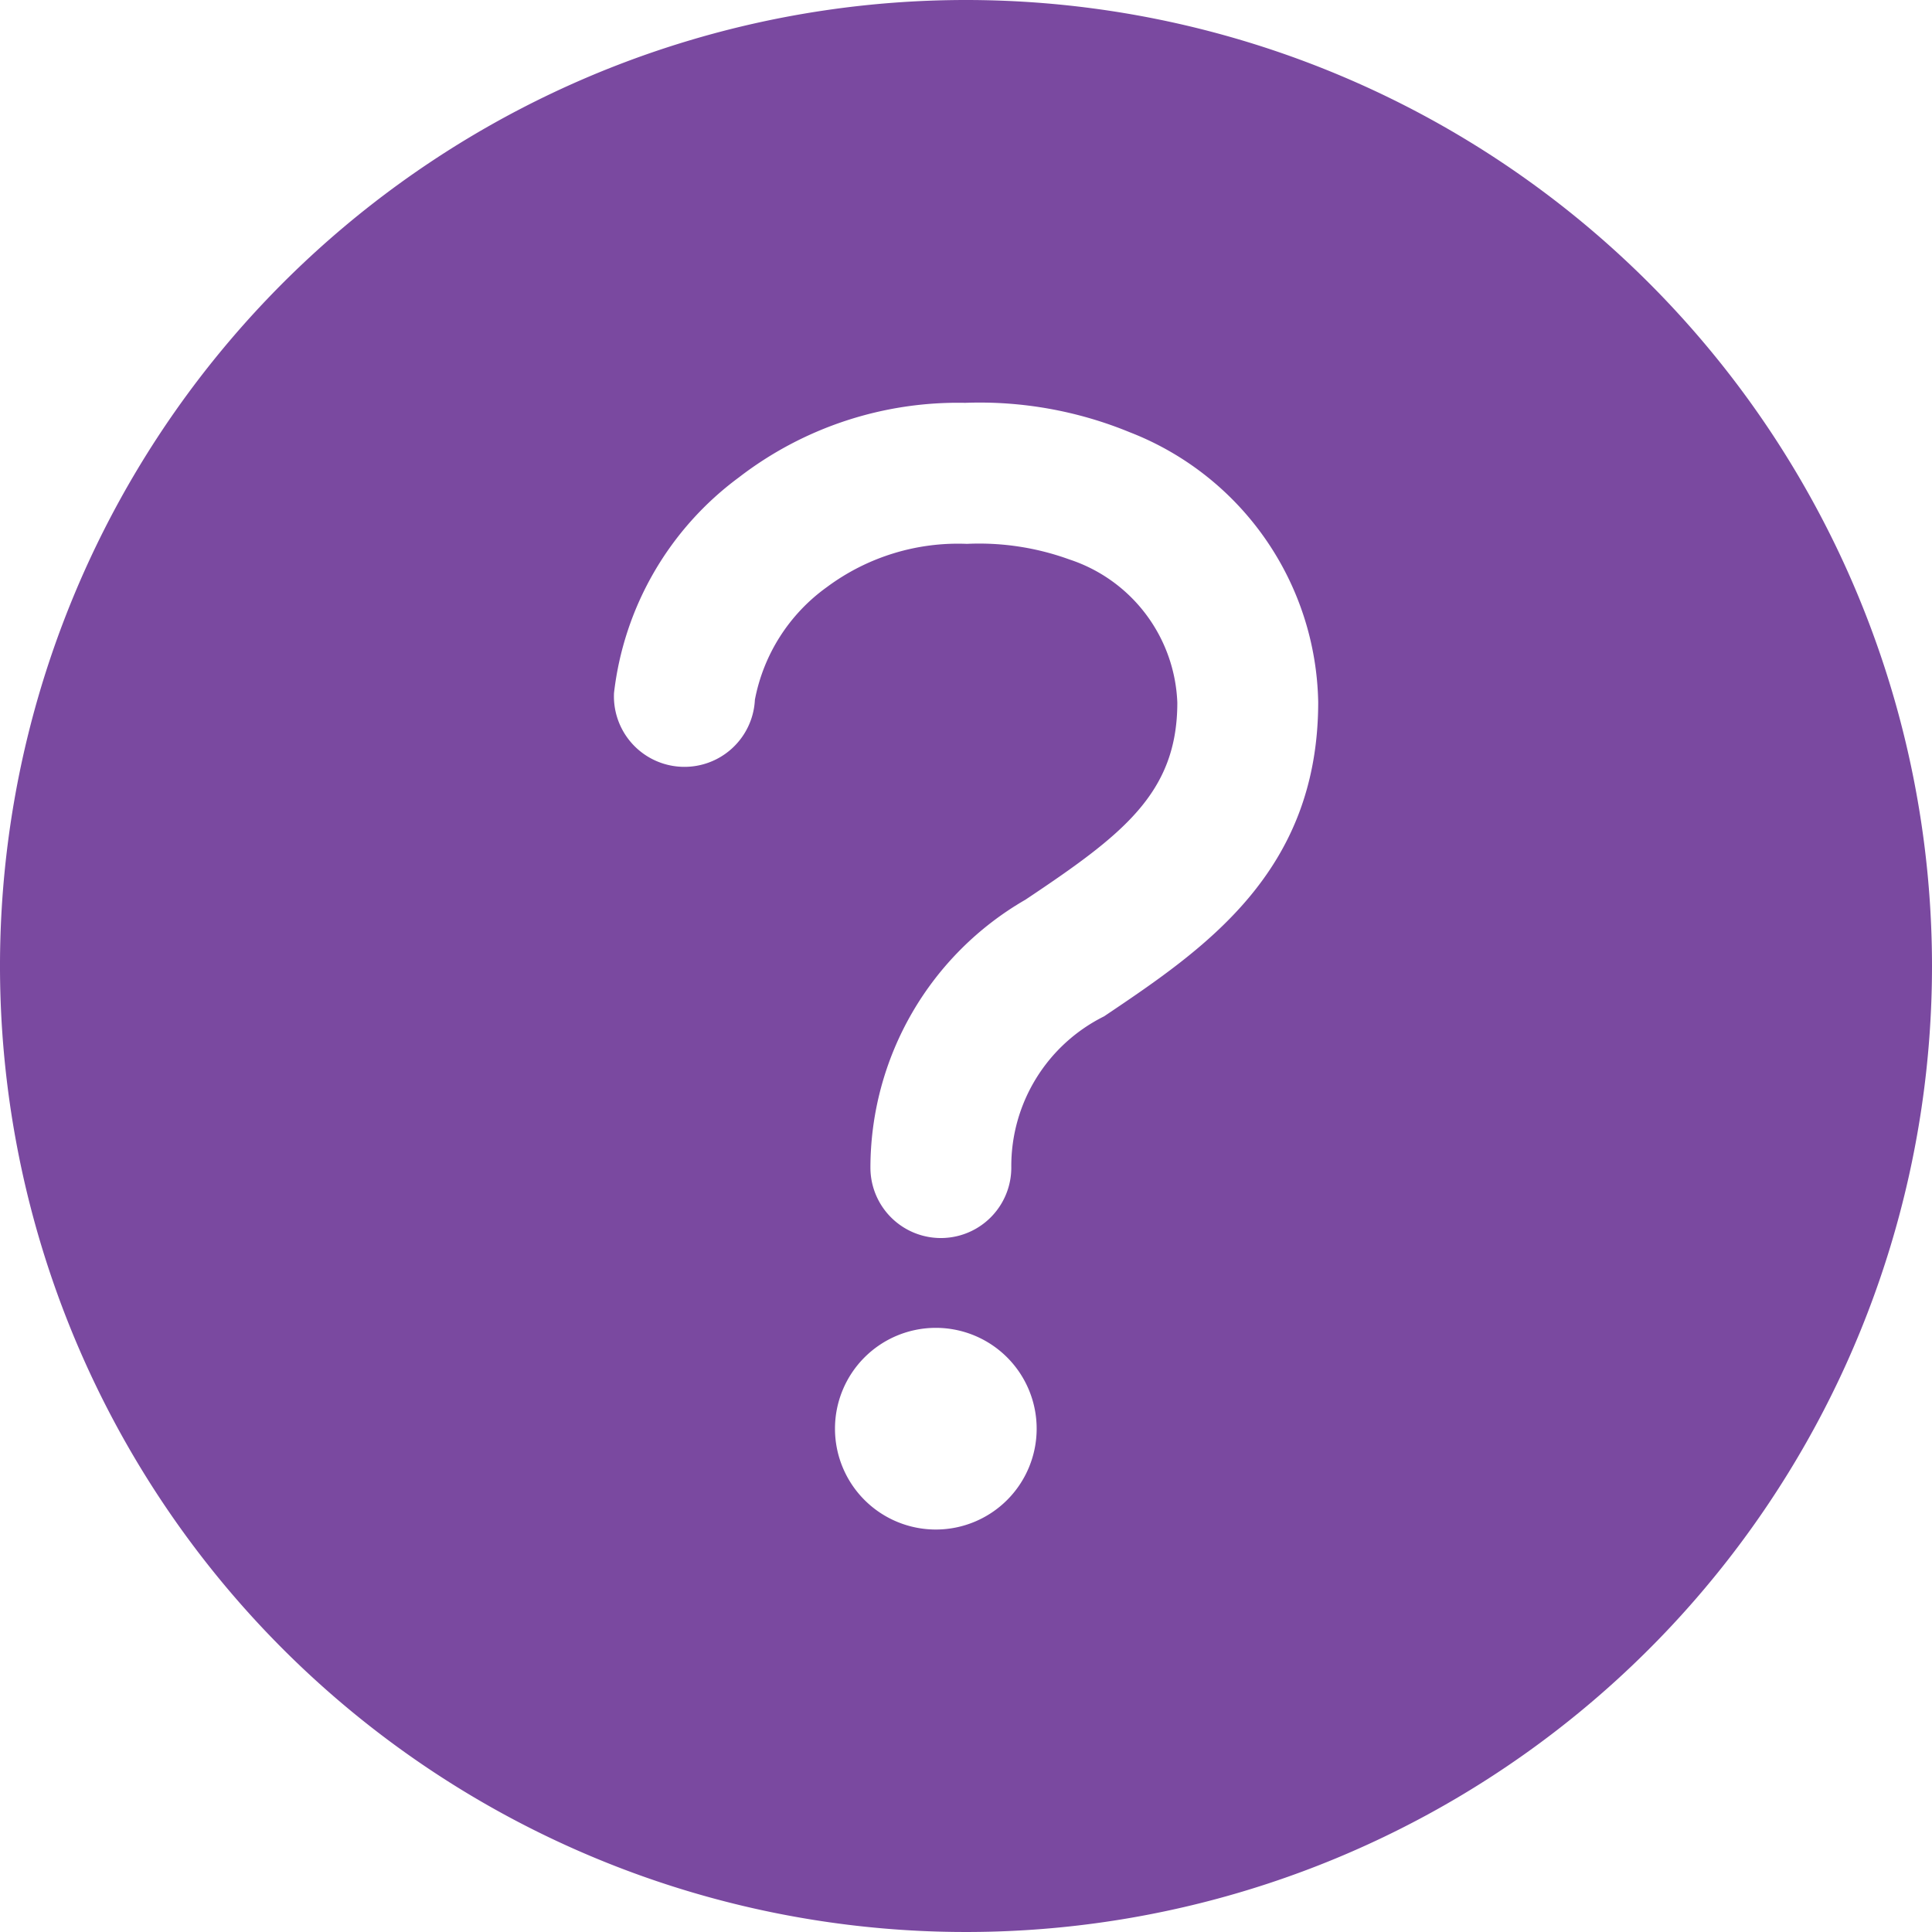 <svg xmlns="http://www.w3.org/2000/svg" width="100%" height="100%" viewBox="0 0 26.824 26.824"><defs><style>.a{fill:#7a49a0;}</style></defs><path class="a" d="M77.412,64A13.412,13.412,0,1,0,90.824,77.412,13.416,13.416,0,0,0,77.412,64Zm-.419,21.236a1.4,1.4,0,1,1,1.4-1.4A1.4,1.4,0,0,1,76.993,85.236Zm2.336-7.125a2.321,2.321,0,0,0-1.288,2.1.978.978,0,0,1-1.956,0,4.3,4.3,0,0,1,2.153-3.72c1.347-.9,2.108-1.477,2.108-2.736a2.18,2.18,0,0,0-1.5-1.988,3.668,3.668,0,0,0-1.421-.216,3.049,3.049,0,0,0-1.944.6,2.5,2.5,0,0,0-1,1.564.979.979,0,1,1-1.956-.094,4.336,4.336,0,0,1,1.73-2.99A4.98,4.98,0,0,1,77.4,69.593,5.475,5.475,0,0,1,79.682,70a4.1,4.1,0,0,1,2.62,3.75C82.3,76.113,80.722,77.174,79.329,78.111Z" transform="translate(-64 -64)"/></svg>
